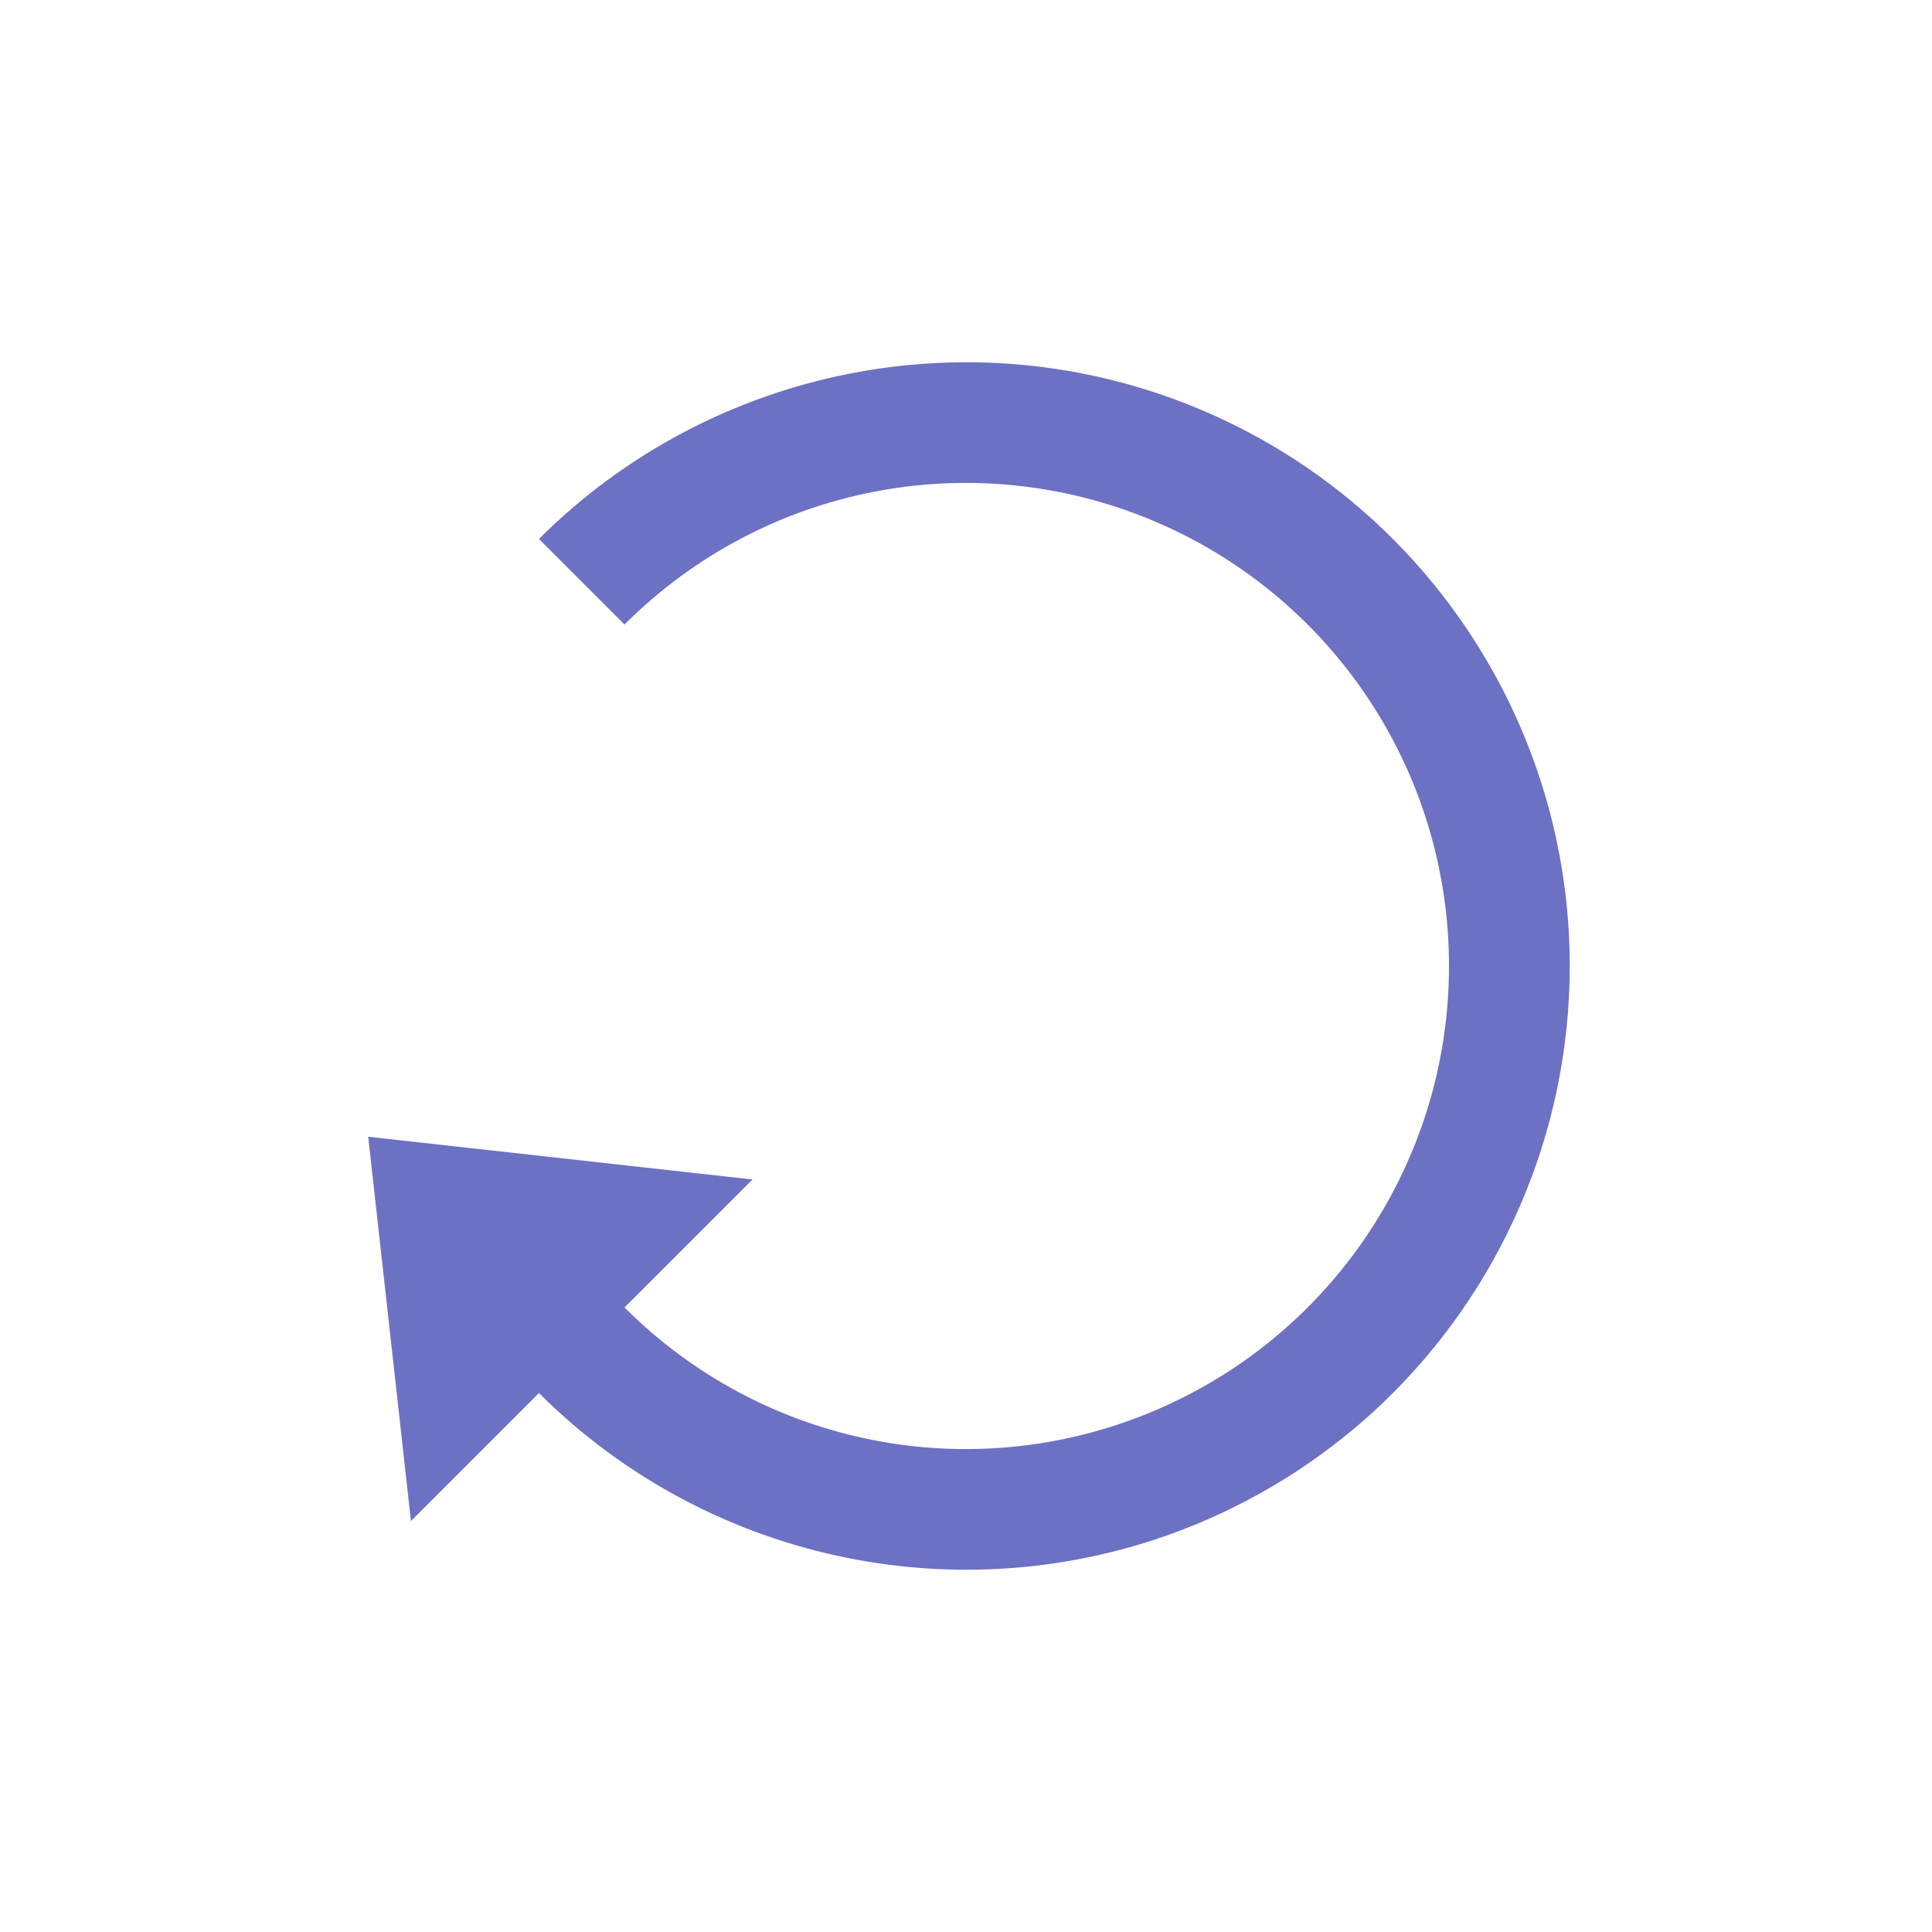 <?xml version="1.0" encoding="UTF-8" standalone="no"?>
<svg
   xmlns:dc="http://purl.org/dc/elements/1.1/"
   xmlns:cc="http://creativecommons.org/ns#"
   xmlns:rdf="http://www.w3.org/1999/02/22-rdf-syntax-ns#"
   xmlns:svg="http://www.w3.org/2000/svg"
   xmlns="http://www.w3.org/2000/svg"
   xmlns:sodipodi="http://sodipodi.sourceforge.net/DTD/sodipodi-0.dtd"
   xmlns:inkscape="http://www.inkscape.org/namespaces/inkscape"
   width="32px"
   height="32px"
   viewBox="0 0 24 24"
   version="1.1"
   id="svg2"
   inkscape:version="0.91 r"
   sodipodi:docname="wait-10.svg">
  <defs
     id="defs9" />
  <sodipodi:namedview
     pagecolor="#ffffff"
     bordercolor="#666666"
     borderopacity="1"
     objecttolerance="10"
     gridtolerance="10"
     guidetolerance="10"
     inkscape:pageopacity="0"
     inkscape:pageshadow="2"
     inkscape:window-width="640"
     inkscape:window-height="480"
     id="namedview7" />
  <g
     id="surface1">
    <path
       style=" stroke:none;fill-rule:nonzero;fill:rgb(42.353%,44.314%,76.863%);fill-opacity:1;"
       d="M 17.188 17.418 C 18.637 16.027 19.5 14.082 19.5 12 C 19.5 8.969 17.672 6.23 14.871 5.07 C 12.07 3.91 8.84 4.555 6.695 6.695 L 7.758 7.758 C 9.477 6.039 12.051 5.527 14.297 6.457 C 16.539 7.387 18 9.57 18 12 C 18 14.43 16.539 16.613 14.297 17.543 C 12.051 18.473 9.477 17.961 7.758 16.242 L 9.348 14.652 L 4.574 14.121 L 5.105 18.895 L 6.695 17.305 C 8.84 19.445 12.07 20.09 14.871 18.93 C 15.746 18.566 16.527 18.051 17.188 17.418 Z M 17.188 17.418 "
       id="path5" />
  </g>
</svg>
